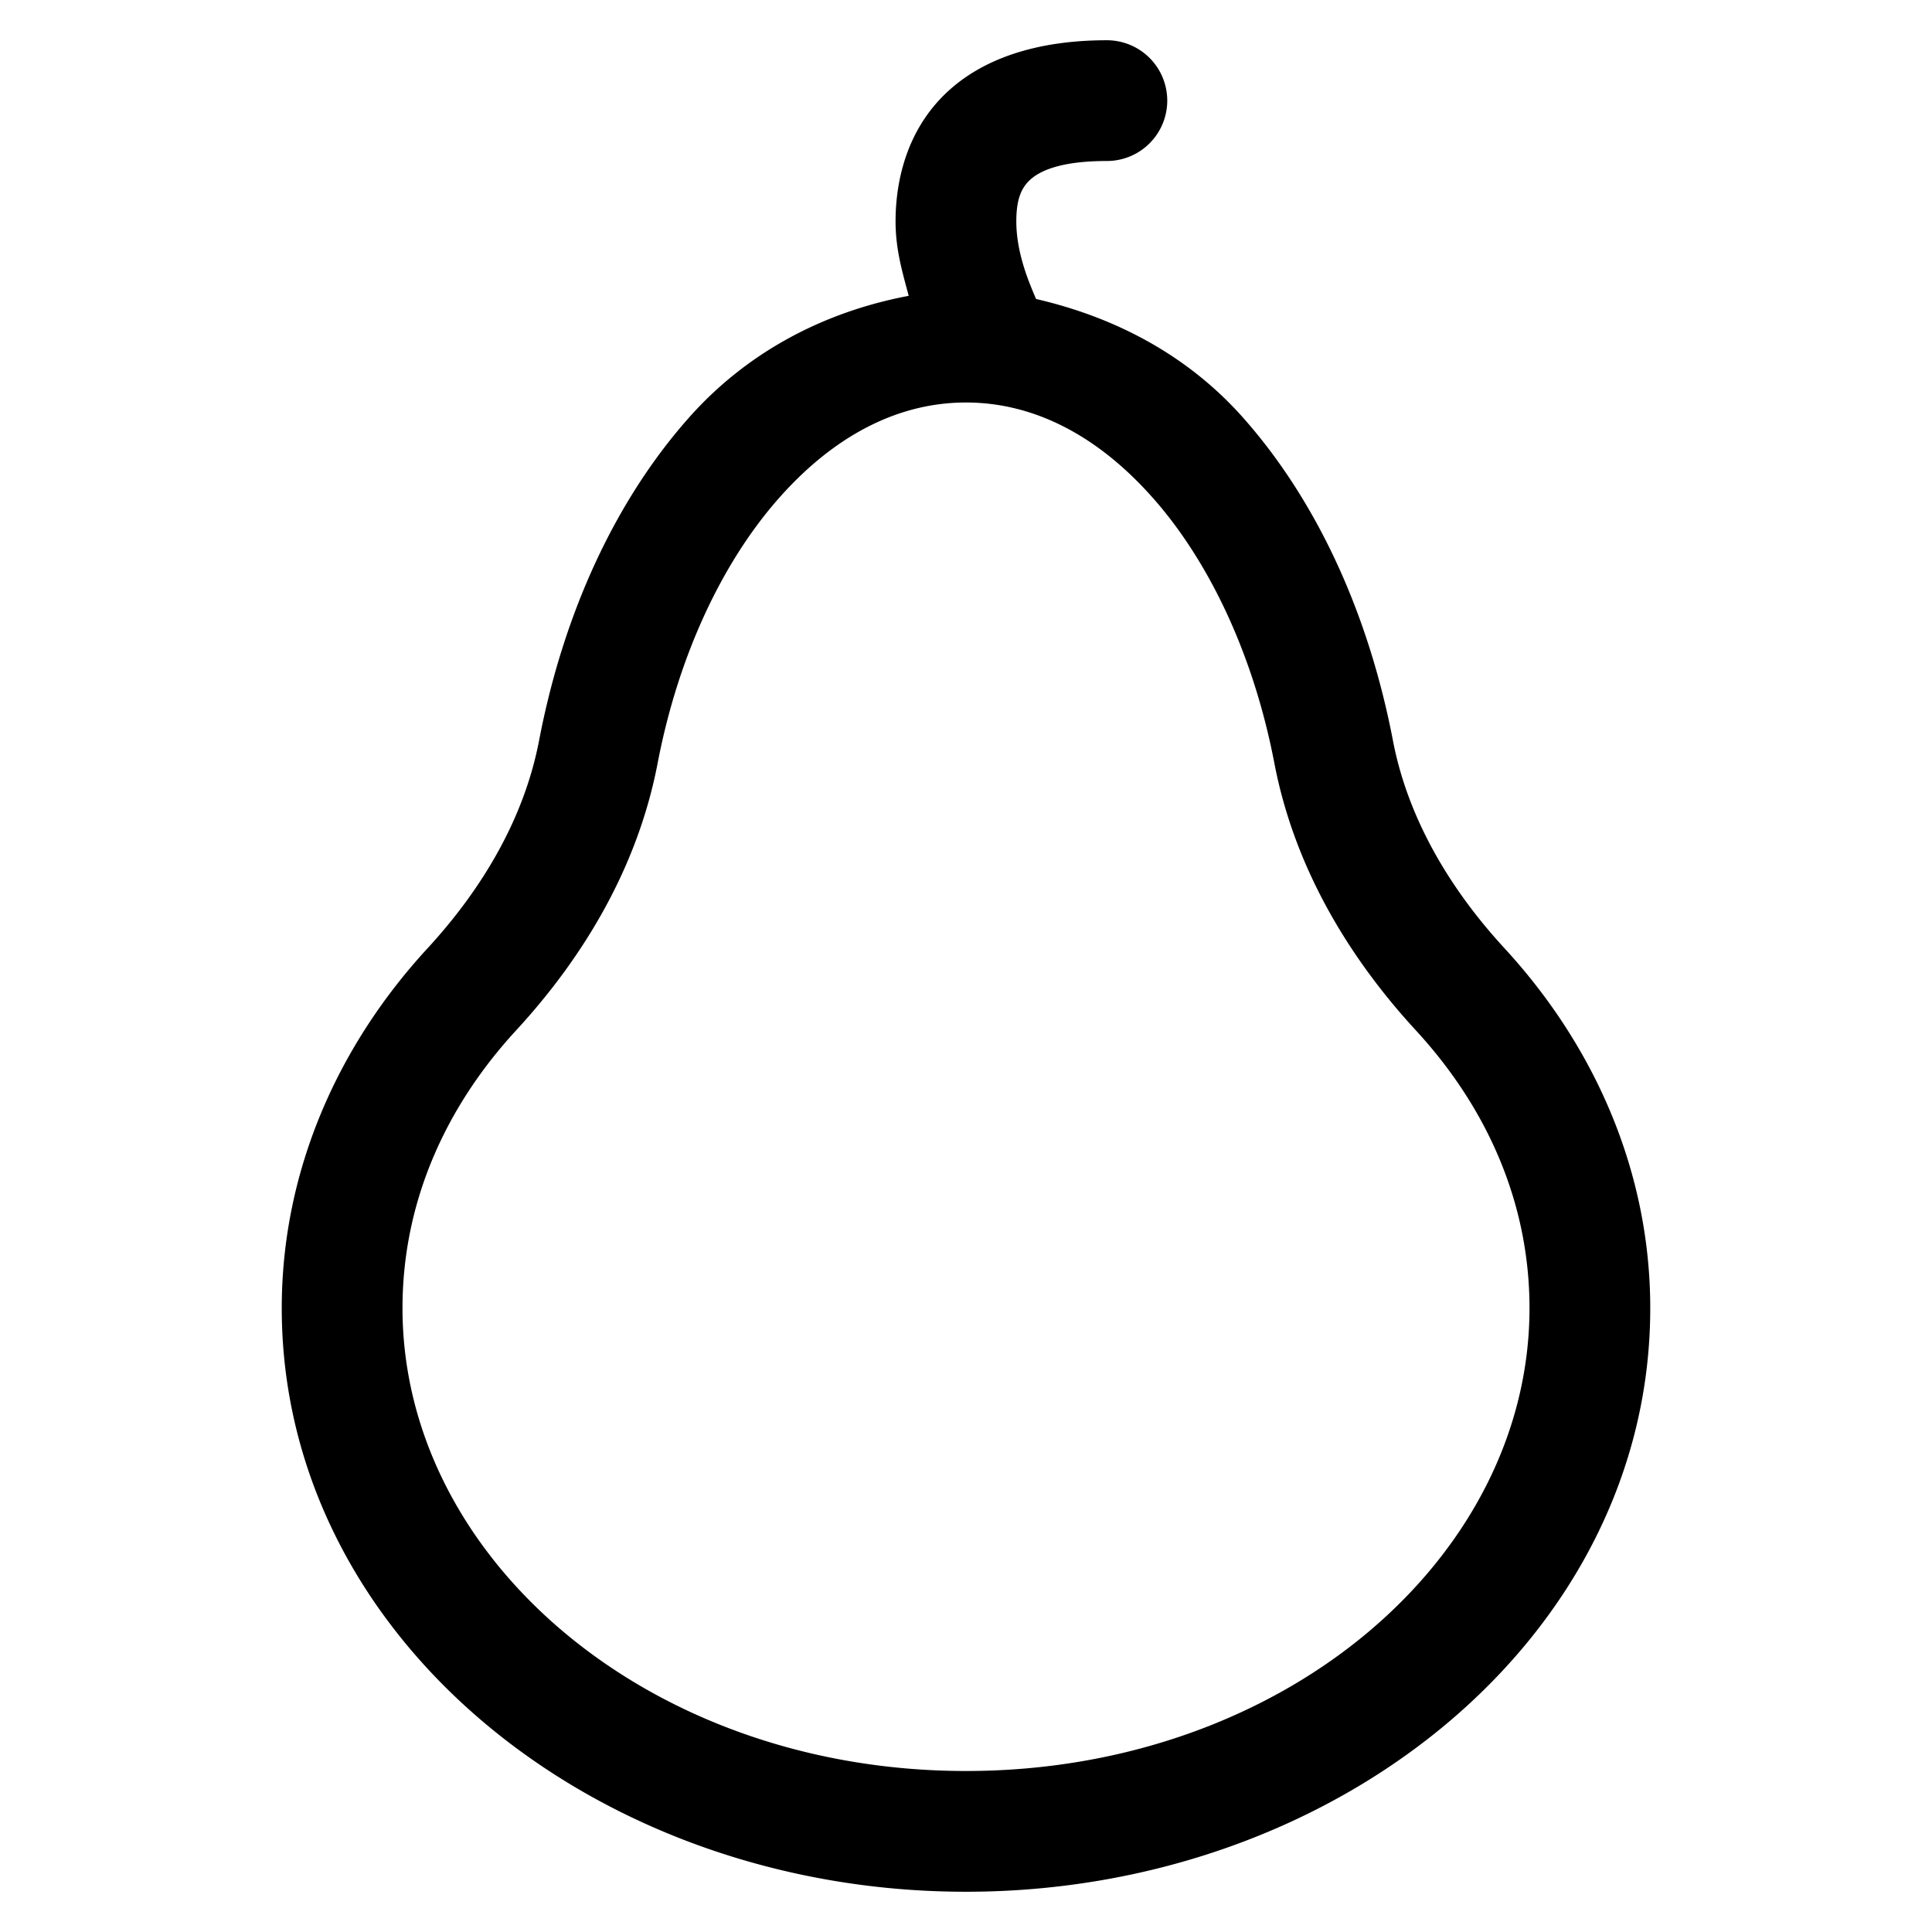 <svg xmlns="http://www.w3.org/2000/svg"  viewBox="0 0 48 48" width="50px" height="50px"><path d="M 27.5 1 C 25.75 1 24.356 1.461 23.439 2.377 C 22.523 3.293 22.25 4.5 22.25 5.5 C 22.25 6.215 22.427 6.78 22.576 7.35 C 20.499 7.742 18.572 8.727 17.1 10.395 C 15.284 12.45 13.999 15.234 13.393 18.4 C 13.029 20.298 12.014 22.05 10.617 23.566 C 8.378 25.998 7 29.113 7 32.5 C 7 40.647 14.76 47 24 47 C 33.24 47 41 40.647 41 32.5 C 41 29.113 39.622 25.997 37.383 23.564 C 35.987 22.049 34.972 20.298 34.607 18.4 L 34.607 18.398 C 34 15.233 32.715 12.45 30.9 10.395 C 29.504 8.813 27.689 7.878 25.74 7.428 C 25.6 7.089 25.25 6.327 25.25 5.5 C 25.25 5 25.352 4.707 25.561 4.498 C 25.769 4.289 26.25 4 27.5 4 A 1.5 1.5 0 1 0 27.5 1 z M 24 10 C 25.679 10 27.269 10.814 28.652 12.381 C 30.036 13.948 31.143 16.256 31.662 18.965 C 32.156 21.534 33.49 23.767 35.176 25.598 C 36.973 27.549 38 29.919 38 32.5 C 38 38.713 31.88 44 24 44 C 16.12 44 10 38.713 10 32.5 C 10 29.919 11.028 27.548 12.824 25.598 C 14.51 23.768 15.845 21.535 16.338 18.965 C 16.857 16.255 17.964 13.948 19.348 12.381 C 20.731 10.814 22.321 10 24 10 z"/></svg>